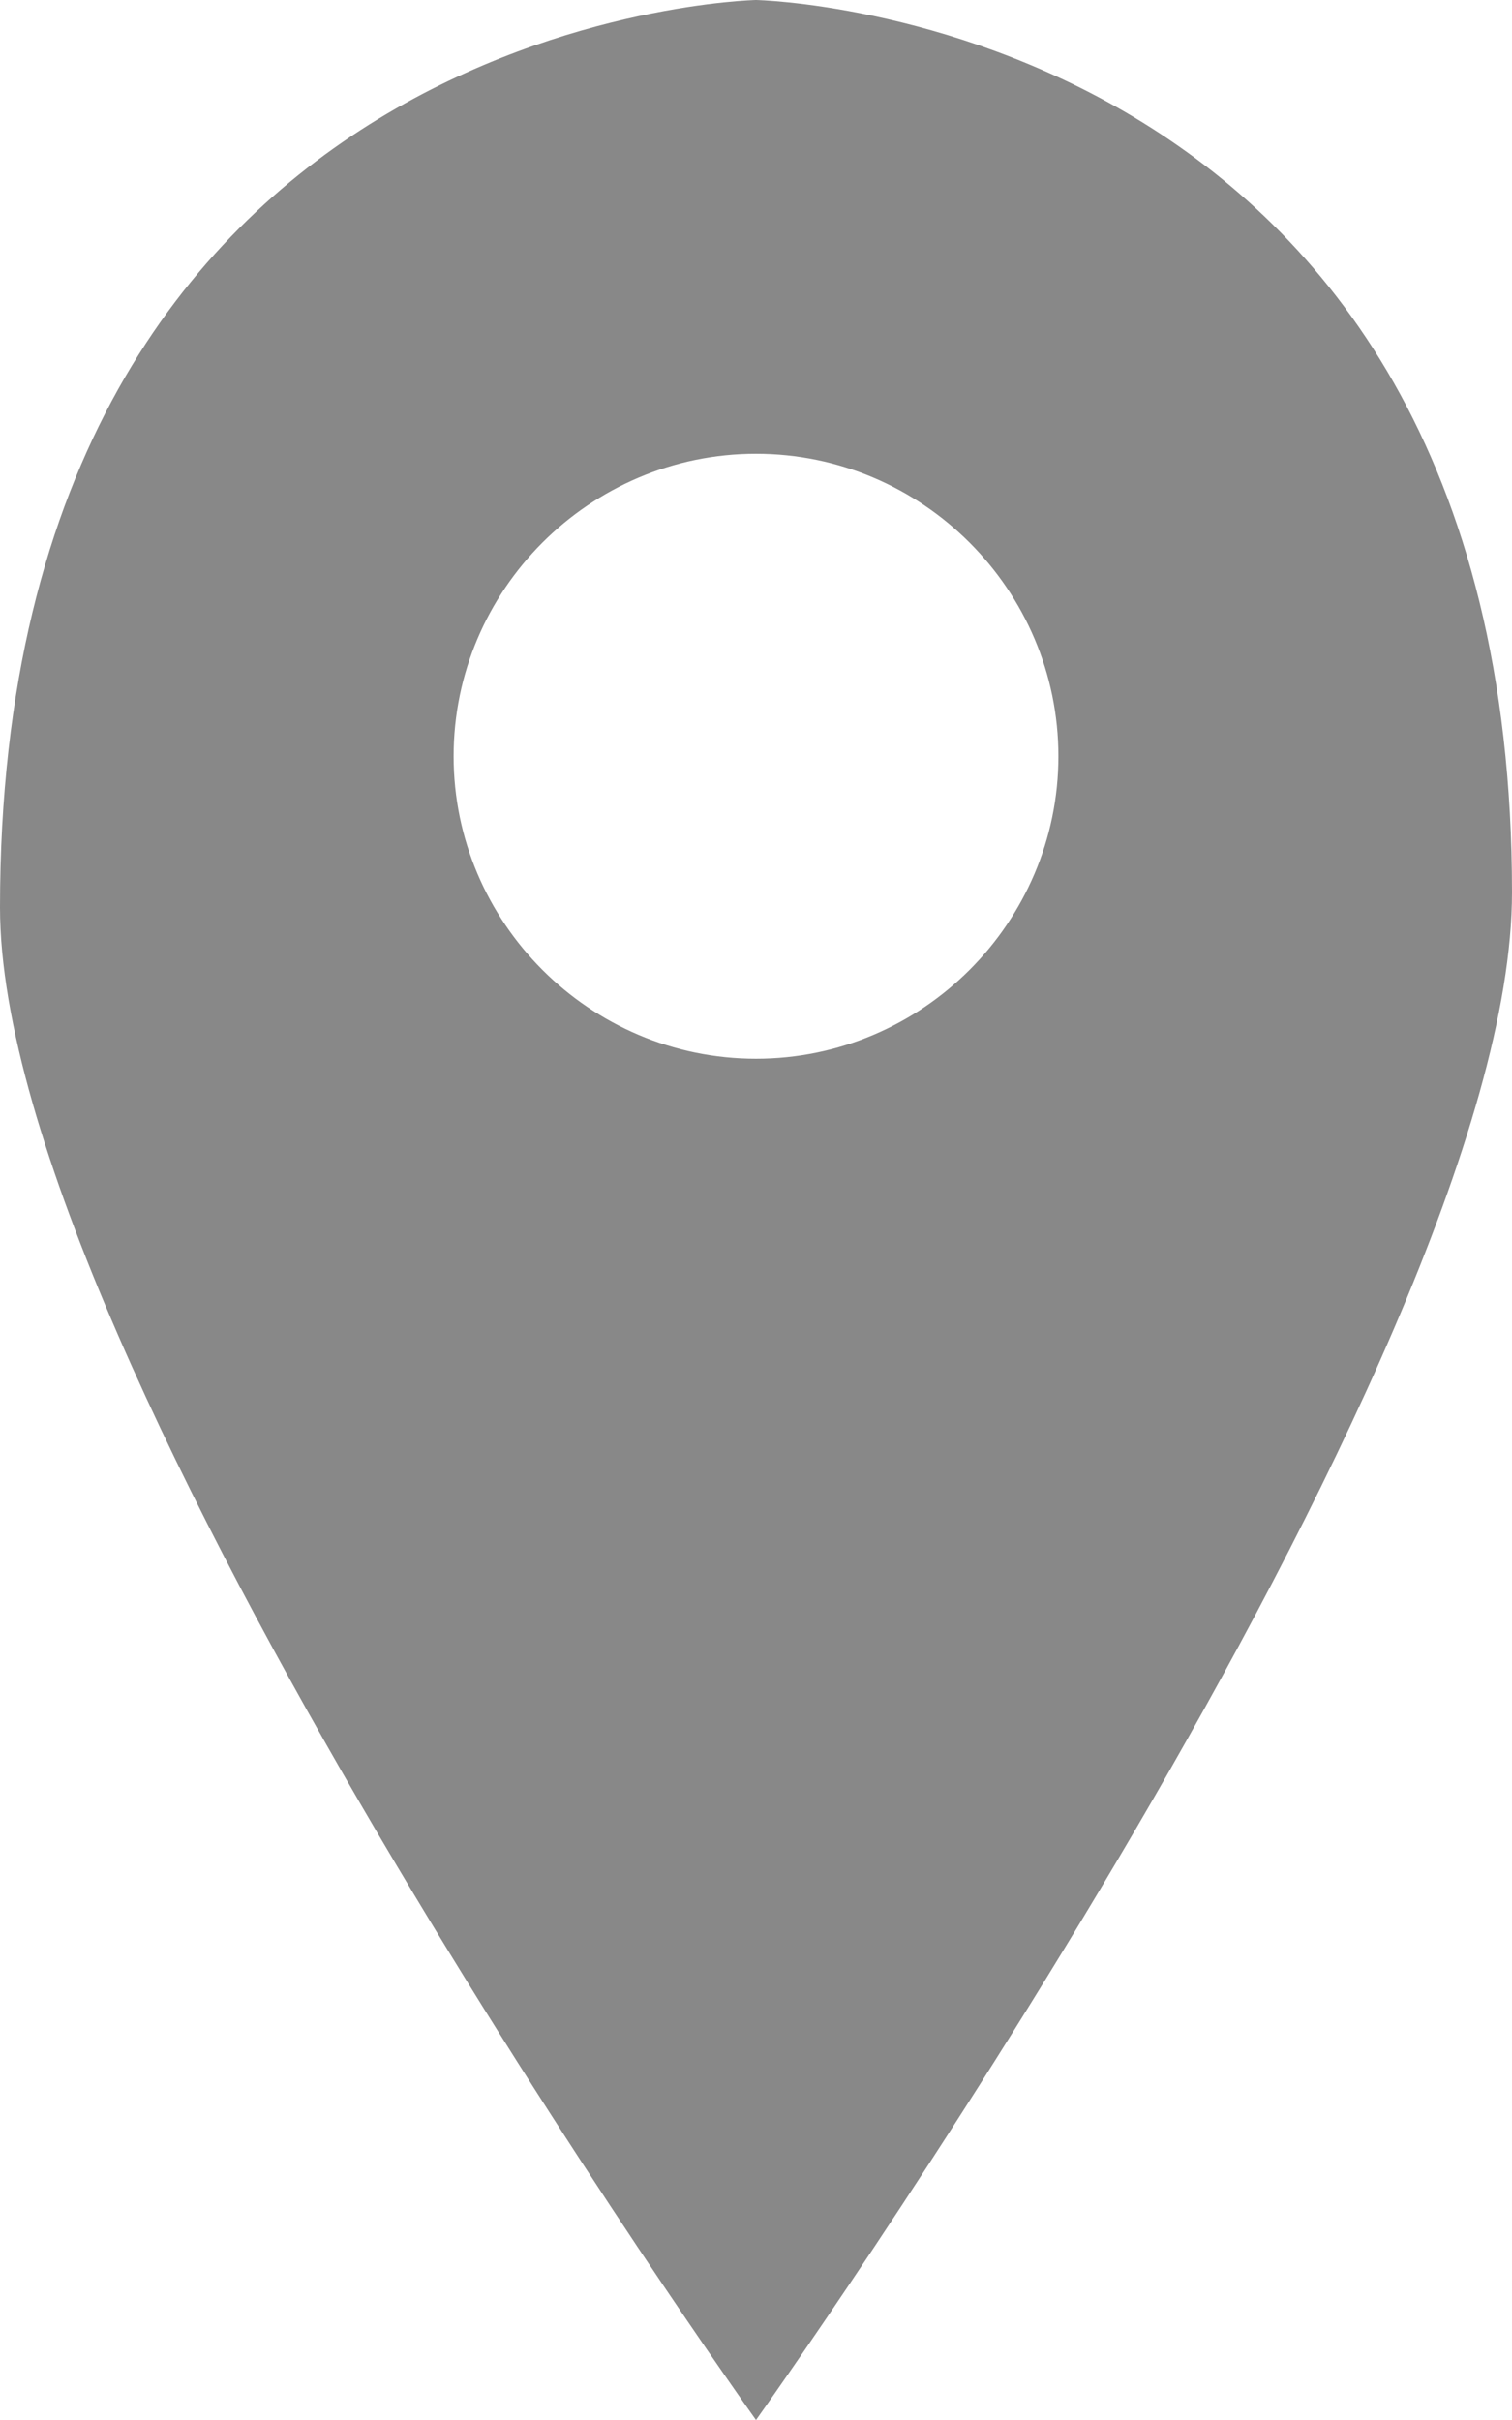 <svg xmlns="http://www.w3.org/2000/svg" viewBox="0 0 10 16" enable-background="new 0 0 10 16"><path fill="#888" d="M0 6c0 3 5 10 5 10s5-7 5-10.1c0-5.8-5-5.9-5-5.9s-5 .1-5 6m3-1c0-1.1.9-2 2-2s2 .9 2 2-.9 2-2 2-2-.9-2-2z"/></svg>